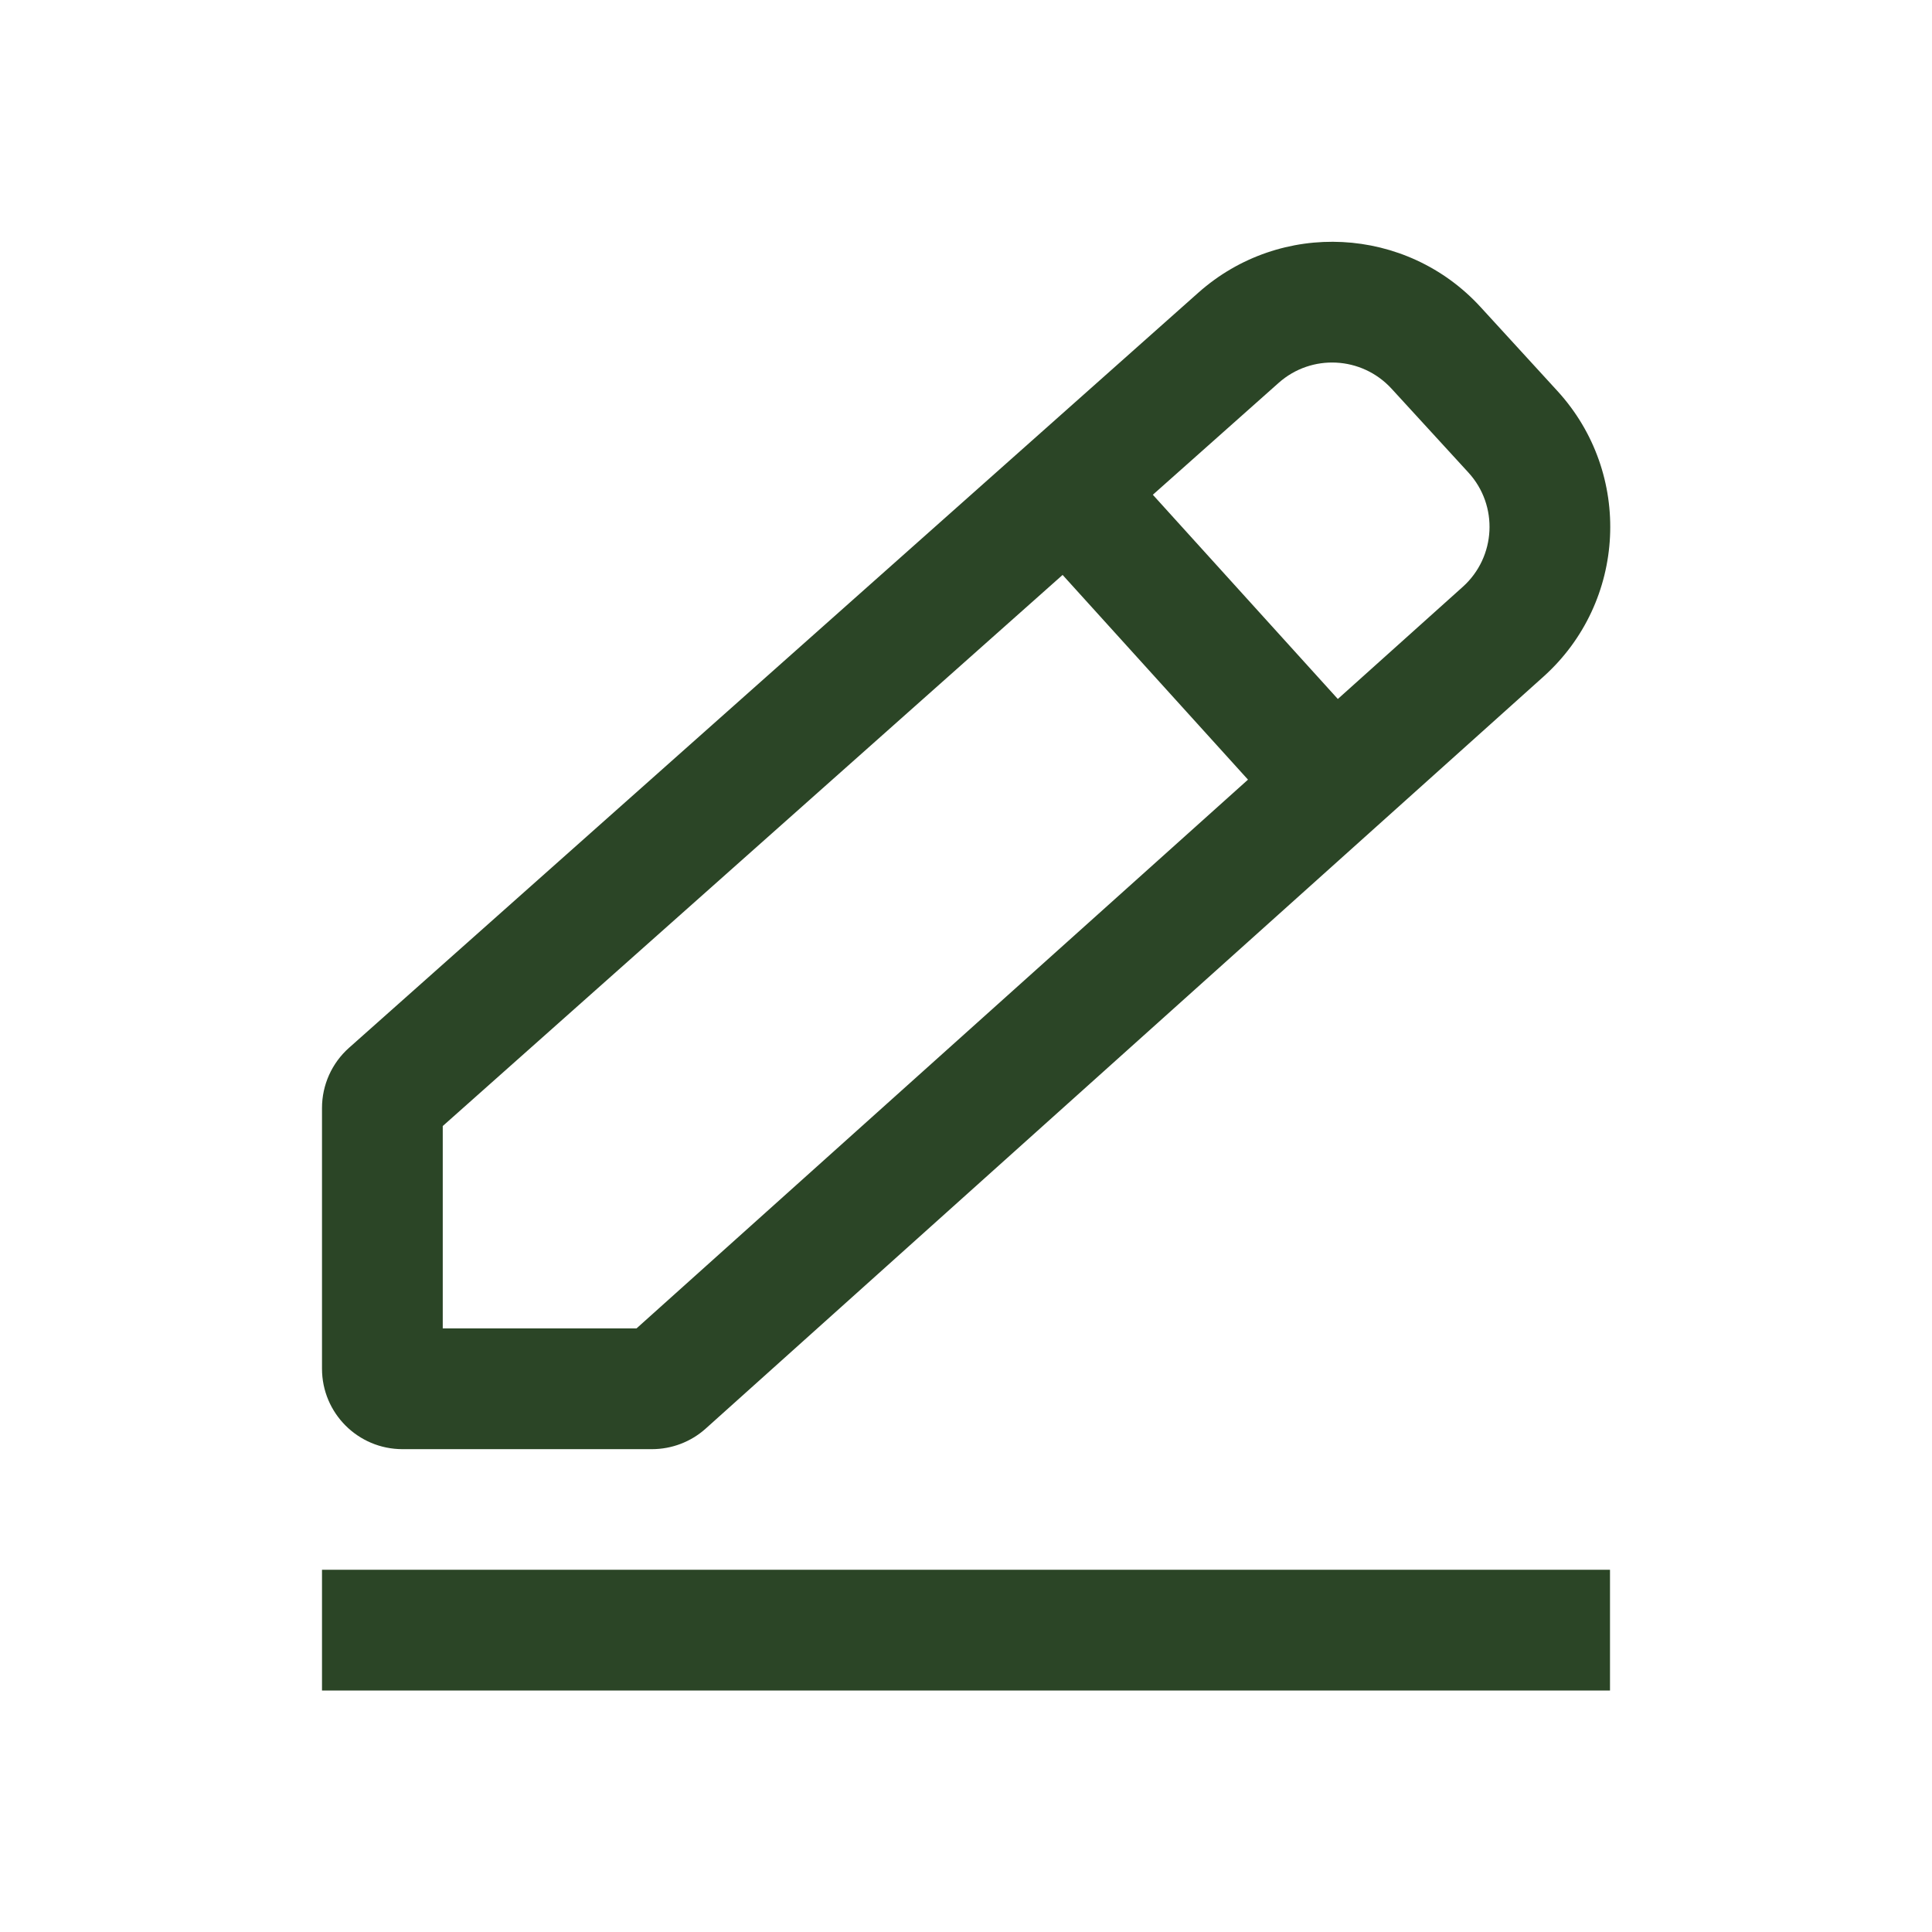 <svg width="24" height="24" viewBox="0 0 24 24" fill="none" xmlns="http://www.w3.org/2000/svg">
<path fill-rule="evenodd" clip-rule="evenodd" d="M18.241 5.87L17.286 4.828C16.916 4.425 16.292 4.393 15.884 4.756L14.321 6.146L16.619 8.683L18.171 7.29C18.585 6.918 18.617 6.28 18.241 5.87ZM5.5 13.988L13.2 7.142L15.503 9.685L7.907 16.502H5.5V13.988ZM19.346 4.856L18.392 3.814C17.469 2.807 15.908 2.728 14.887 3.635L4.336 13.016C4.122 13.206 4 13.478 4 13.764V17.002C4 17.555 4.448 18.002 5 18.002H8.098C8.345 18.002 8.583 17.911 8.766 17.747L19.173 8.406C20.208 7.477 20.286 5.882 19.346 4.856ZM20 19.5H4V21H20V19.5Z" fill="#2B4526"/>
</svg>
